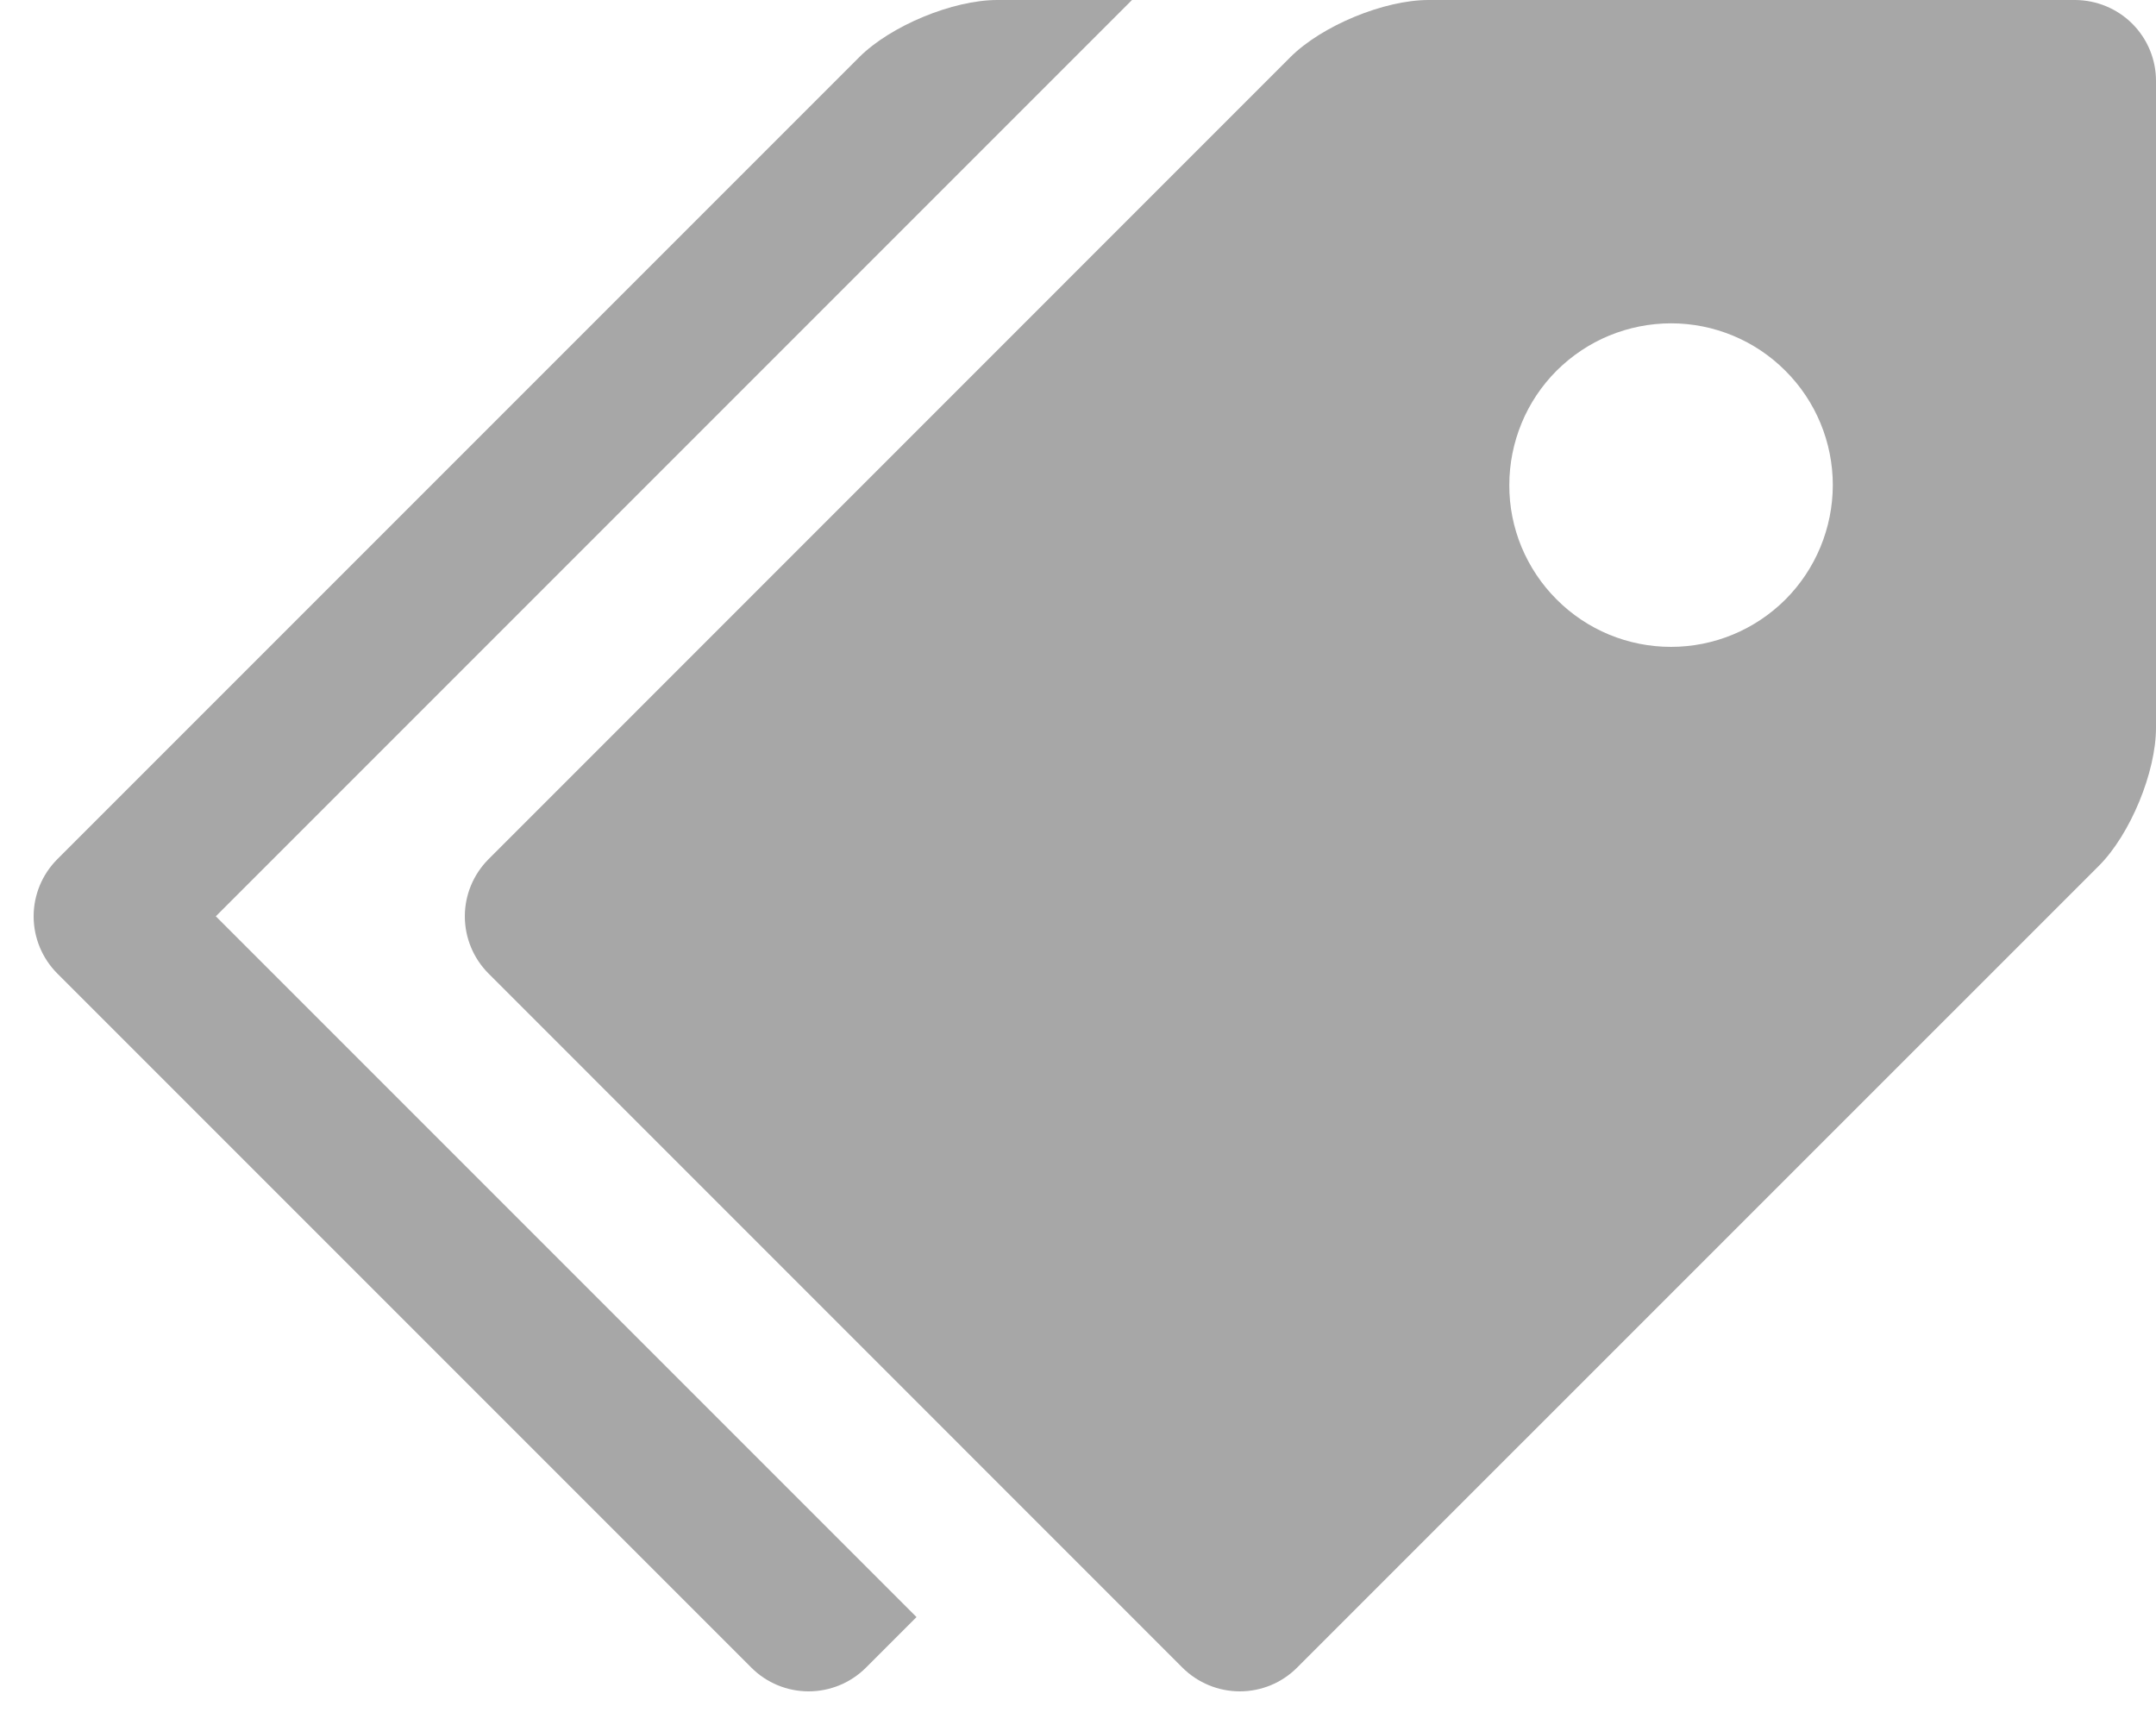<svg width="20" height="16" viewBox="0 0 20 16" fill="none" xmlns="http://www.w3.org/2000/svg">
<g clip-path="url(#clip0_13606_56106)">
<path d="M19.25 0H13.251C12.838 0 12.261 0.239 11.97 0.53L4.532 7.969C4.391 8.11 4.312 8.301 4.312 8.499C4.312 8.698 4.391 8.889 4.532 9.03L10.97 15.469C11.111 15.609 11.302 15.688 11.501 15.688C11.7 15.688 11.891 15.609 12.031 15.469L19.471 8.03C19.762 7.738 20 7.162 20 6.75V0.75C20 0.551 19.921 0.361 19.78 0.22C19.64 0.08 19.449 0.001 19.25 0V0ZM15.501 6C15.303 6 15.108 5.961 14.926 5.886C14.744 5.81 14.579 5.7 14.44 5.56C14.3 5.421 14.19 5.255 14.114 5.073C14.039 4.891 14 4.696 14.001 4.499C14.001 4.302 14.04 4.107 14.115 3.925C14.19 3.743 14.301 3.577 14.44 3.438C14.58 3.299 14.745 3.188 14.927 3.113C15.109 3.038 15.305 2.999 15.502 2.999C15.899 2.999 16.281 3.157 16.562 3.439C16.844 3.72 17.002 4.102 17.002 4.5C17.001 4.898 16.843 5.28 16.562 5.561C16.28 5.842 15.899 6 15.501 6V6Z" fill="#A7A7A7"/>
<path d="M2.001 8.5L10.501 0H9.251C8.839 0 8.262 0.239 7.971 0.53L0.532 7.969C0.391 8.11 0.312 8.301 0.312 8.499C0.312 8.698 0.391 8.889 0.532 9.03L6.971 15.469C7.111 15.609 7.302 15.688 7.501 15.688C7.7 15.688 7.891 15.609 8.032 15.469L8.502 14.999L2.002 8.499L2.001 8.5Z" fill="#A7A7A7"/>
</g>
<defs>
<clipPath id="clip0_13606_56106">
<rect width="20" height="16" fill="white"/>
</clipPath>
</defs>
</svg>
